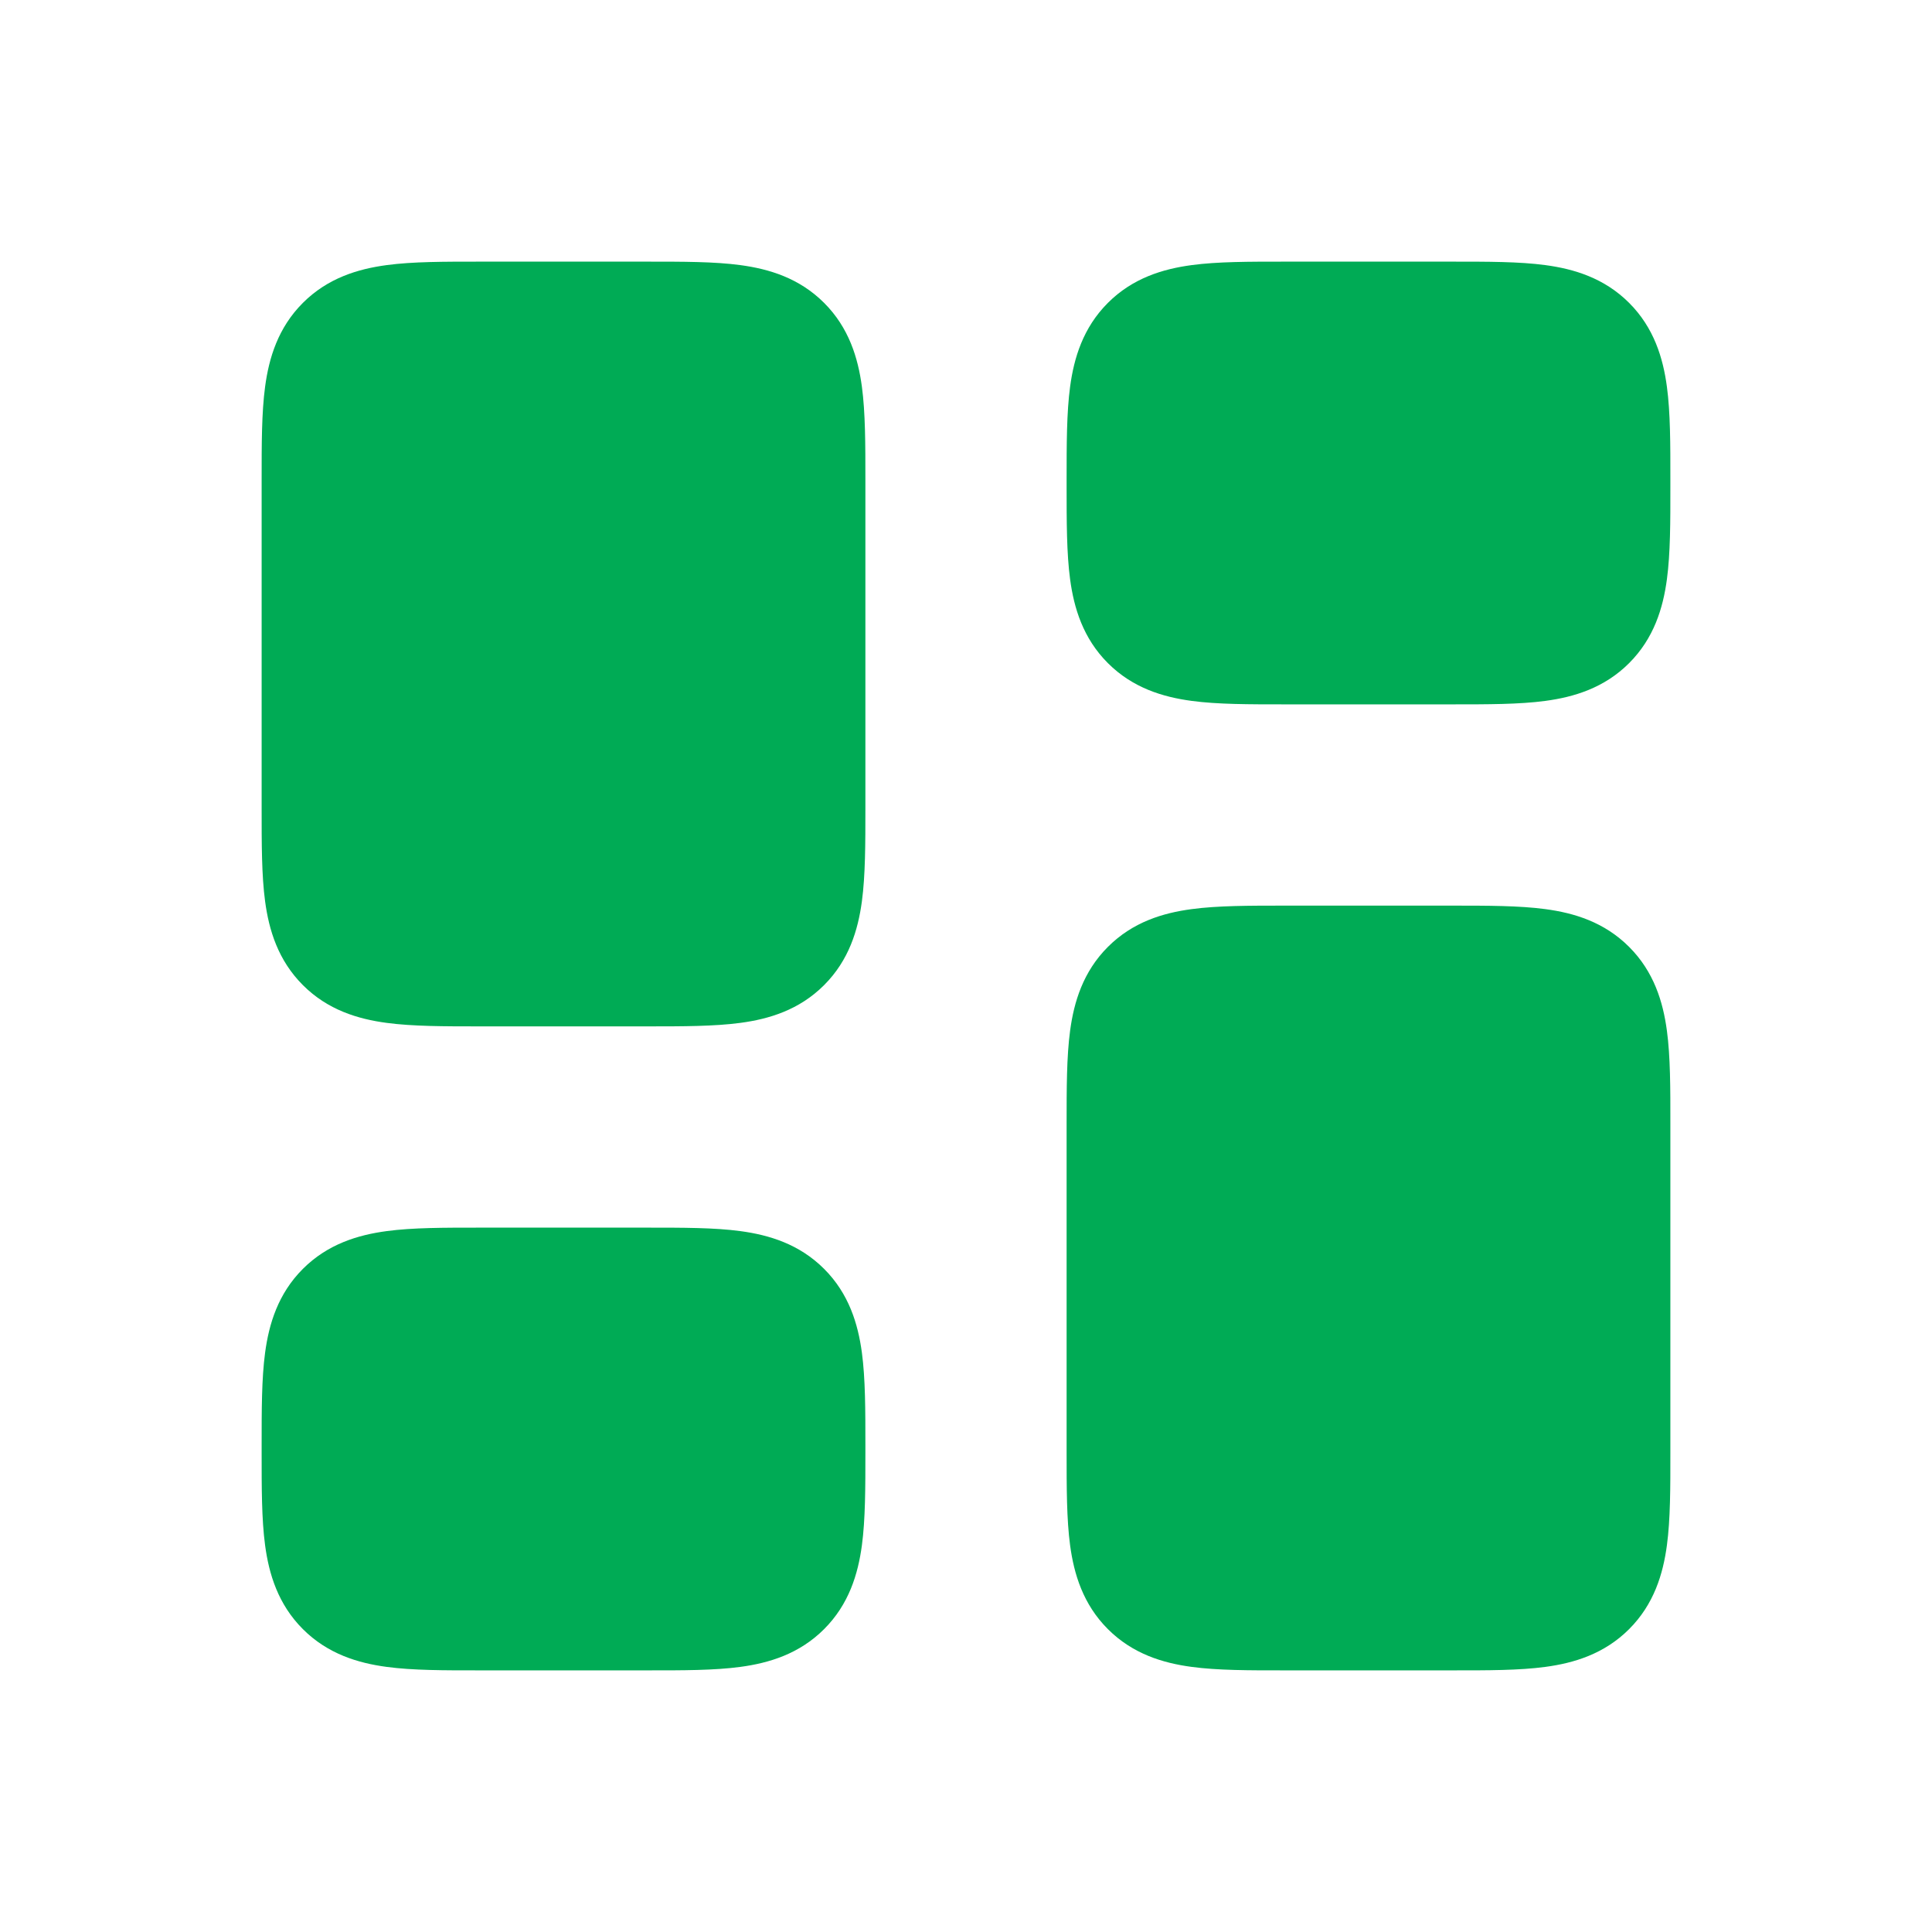 <?xml version="1.0" encoding="UTF-8"?>
<svg xmlns="http://www.w3.org/2000/svg" xmlns:xlink="http://www.w3.org/1999/xlink" width="196px" height="196px" viewBox="0 0 196 196" version="1.1">
<g id="surface1">
<path style=" stroke:none;fill-rule:evenodd;fill:rgb(0%,67.059%,33.333%);fill-opacity:1;" d="M 116.727 35.059 C 114.332 37.449 114.332 41.301 114.332 49 C 114.332 56.699 114.332 60.551 116.727 62.941 C 119.117 65.332 122.969 65.332 130.668 65.332 L 147 65.332 C 154.699 65.332 158.551 65.332 160.941 62.941 C 163.332 60.551 163.332 56.699 163.332 49 C 163.332 41.301 163.332 37.449 160.941 35.059 C 158.551 32.668 154.699 32.668 147 32.668 L 130.668 32.668 C 122.969 32.668 119.117 32.668 116.727 35.059 Z M 35.059 133.059 C 32.668 135.449 32.668 139.301 32.668 147 C 32.668 154.699 32.668 158.551 35.059 160.941 C 37.449 163.332 41.301 163.332 49 163.332 L 65.332 163.332 C 73.031 163.332 76.883 163.332 79.273 160.941 C 81.668 158.551 81.668 154.699 81.668 147 C 81.668 139.301 81.668 135.449 79.273 133.059 C 76.883 130.668 73.031 130.668 65.332 130.668 L 49 130.668 C 41.301 130.668 37.449 130.668 35.059 133.059 Z M 114.332 114.332 C 114.332 106.633 114.332 102.785 116.727 100.391 C 119.117 98 122.969 98 130.668 98 L 147 98 C 154.699 98 158.551 98 160.941 100.391 C 163.332 102.785 163.332 106.633 163.332 114.332 L 163.332 147 C 163.332 154.699 163.332 158.551 160.941 160.941 C 158.551 163.332 154.699 163.332 147 163.332 L 130.668 163.332 C 122.969 163.332 119.117 163.332 116.727 160.941 C 114.332 158.551 114.332 154.699 114.332 147 Z M 35.059 35.059 C 32.668 37.449 32.668 41.301 32.668 49 L 32.668 81.668 C 32.668 89.367 32.668 93.215 35.059 95.609 C 37.449 98 41.301 98 49 98 L 65.332 98 C 73.031 98 76.883 98 79.273 95.609 C 81.668 93.215 81.668 89.367 81.668 81.668 L 81.668 49 C 81.668 41.301 81.668 37.449 79.273 35.059 C 76.883 32.668 73.031 32.668 65.332 32.668 L 49 32.668 C 41.301 32.668 37.449 32.668 35.059 35.059 Z M 35.059 35.059 "/>
<path style=" stroke:none;fill-rule:evenodd;fill:rgb(0%,67.059%,33.333%);fill-opacity:1;" d="M 39.391 39.391 L 39.41 39.379 C 39.426 39.371 39.453 39.355 39.492 39.34 C 39.672 39.266 40.066 39.141 40.855 39.035 C 42.574 38.805 44.977 38.793 49 38.793 L 65.332 38.793 C 69.355 38.793 71.758 38.805 73.477 39.035 C 74.266 39.141 74.66 39.266 74.84 39.34 C 74.879 39.355 74.906 39.371 74.922 39.379 L 74.945 39.391 L 74.953 39.41 C 74.965 39.426 74.977 39.453 74.992 39.492 C 75.066 39.672 75.191 40.066 75.297 40.855 C 75.527 42.574 75.543 44.977 75.543 49 L 75.543 81.668 C 75.543 85.691 75.527 88.09 75.297 89.812 C 75.191 90.602 75.066 90.996 74.992 91.172 C 74.977 91.215 74.965 91.242 74.953 91.258 L 74.945 91.277 L 74.922 91.289 C 74.906 91.297 74.879 91.309 74.84 91.328 C 74.66 91.398 74.266 91.523 73.477 91.629 C 71.758 91.863 69.355 91.875 65.332 91.875 L 49 91.875 C 44.977 91.875 42.574 91.863 40.855 91.629 C 40.066 91.523 39.672 91.398 39.492 91.328 C 39.453 91.309 39.426 91.297 39.41 91.289 L 39.391 91.277 L 39.379 91.258 C 39.371 91.242 39.355 91.215 39.34 91.172 C 39.266 90.996 39.141 90.602 39.035 89.812 C 38.805 88.09 38.793 85.691 38.793 81.668 L 38.793 49 C 38.793 44.977 38.805 42.574 39.035 40.855 C 39.141 40.066 39.266 39.672 39.34 39.492 C 39.355 39.453 39.371 39.426 39.379 39.41 Z M 48.633 26.543 C 48.758 26.543 48.879 26.543 49 26.543 L 65.332 26.543 C 65.457 26.543 65.578 26.543 65.699 26.543 C 69.234 26.543 72.473 26.539 75.109 26.895 C 78.012 27.285 81.082 28.203 83.605 30.727 C 86.129 33.25 87.047 36.32 87.438 39.223 C 87.793 41.859 87.793 45.102 87.793 48.633 C 87.793 48.758 87.793 48.879 87.793 49 L 87.793 81.668 C 87.793 81.789 87.793 81.91 87.793 82.031 C 87.793 85.566 87.793 88.809 87.438 91.445 C 87.047 94.348 86.129 97.414 83.605 99.938 C 81.082 102.465 78.012 103.383 75.109 103.77 C 72.473 104.125 69.234 104.125 65.699 104.125 C 65.578 104.125 65.457 104.125 65.332 104.125 L 49 104.125 C 48.879 104.125 48.758 104.125 48.633 104.125 C 45.102 104.125 41.859 104.125 39.223 103.77 C 36.32 103.383 33.25 102.465 30.727 99.938 C 28.203 97.414 27.285 94.348 26.895 91.445 C 26.539 88.809 26.543 85.566 26.543 82.031 C 26.543 81.91 26.543 81.789 26.543 81.668 L 26.543 49 C 26.543 48.879 26.543 48.758 26.543 48.633 C 26.543 45.102 26.539 41.859 26.895 39.223 C 27.285 36.32 28.203 33.25 30.727 30.727 C 33.25 28.203 36.32 27.285 39.223 26.895 C 41.859 26.539 45.102 26.543 48.633 26.543 Z M 121.078 39.379 L 121.055 39.391 L 121.047 39.41 C 121.039 39.426 121.023 39.453 121.008 39.492 C 120.934 39.672 120.809 40.066 120.703 40.855 C 120.473 42.574 120.457 44.977 120.457 49 C 120.457 53.023 120.473 55.426 120.703 57.145 C 120.809 57.934 120.934 58.328 121.008 58.508 C 121.012 58.523 121.023 58.551 121.023 58.551 C 121.035 58.566 121.047 58.59 121.047 58.59 L 121.055 58.609 L 121.078 58.621 C 121.094 58.629 121.117 58.645 121.16 58.66 C 121.336 58.734 121.734 58.859 122.523 58.965 C 124.242 59.195 126.645 59.207 130.668 59.207 L 147 59.207 C 151.023 59.207 153.426 59.195 155.145 58.965 C 155.934 58.859 156.328 58.734 156.508 58.66 C 156.547 58.645 156.574 58.629 156.59 58.621 L 156.609 58.609 L 156.621 58.59 C 156.629 58.574 156.645 58.547 156.66 58.508 C 156.734 58.328 156.859 57.934 156.965 57.145 C 157.195 55.426 157.207 53.023 157.207 49 C 157.207 44.977 157.195 42.574 156.965 40.855 C 156.859 40.066 156.734 39.672 156.66 39.492 C 156.645 39.453 156.629 39.426 156.621 39.41 L 156.609 39.391 L 156.59 39.379 C 156.574 39.371 156.547 39.355 156.508 39.34 C 156.328 39.266 155.934 39.141 155.145 39.035 C 153.426 38.805 151.023 38.793 147 38.793 L 130.668 38.793 C 126.645 38.793 124.242 38.805 122.523 39.035 C 121.734 39.141 121.336 39.266 121.16 39.34 C 121.117 39.355 121.094 39.371 121.078 39.379 Z M 130.301 26.543 L 147.363 26.543 C 150.902 26.543 154.141 26.539 156.777 26.895 C 159.68 27.285 162.75 28.203 165.273 30.727 C 167.797 33.25 168.715 36.32 169.105 39.223 C 169.461 41.859 169.461 45.102 169.457 48.633 L 169.457 49.367 C 169.461 52.898 169.461 56.141 169.105 58.777 C 168.715 61.68 167.797 64.75 165.273 67.273 C 162.75 69.797 159.68 70.715 156.777 71.105 C 154.141 71.461 150.902 71.457 147.363 71.457 L 130.301 71.457 C 126.766 71.457 123.527 71.461 120.891 71.105 C 117.984 70.715 114.918 69.797 112.395 67.273 C 109.871 64.75 108.953 61.68 108.562 58.777 C 108.207 56.141 108.207 52.898 108.207 49.367 C 108.207 49.242 108.207 49.121 108.207 49 C 108.207 48.879 108.207 48.758 108.207 48.633 C 108.207 45.102 108.207 41.859 108.562 39.223 C 108.953 36.32 109.871 33.25 112.395 30.727 C 114.918 28.203 117.984 27.285 120.891 26.895 C 123.527 26.539 126.766 26.543 130.301 26.543 Z M 130.301 91.875 L 147.363 91.875 C 150.902 91.875 154.141 91.875 156.777 92.23 C 159.68 92.617 162.75 93.535 165.273 96.062 C 167.797 98.586 168.715 101.652 169.105 104.555 C 169.461 107.191 169.461 110.434 169.457 113.969 L 169.457 147.367 C 169.461 150.902 169.461 154.141 169.105 156.777 C 168.715 159.68 167.797 162.75 165.273 165.273 C 162.75 167.797 159.68 168.715 156.777 169.105 C 154.141 169.461 150.902 169.461 147.363 169.457 L 130.301 169.457 C 126.766 169.461 123.527 169.461 120.891 169.105 C 117.984 168.715 114.918 167.797 112.395 165.273 C 109.871 162.75 108.953 159.68 108.562 156.777 C 108.207 154.141 108.207 150.902 108.207 147.367 L 108.207 114.332 C 108.207 114.211 108.207 114.09 108.207 113.969 C 108.207 110.434 108.207 107.191 108.562 104.555 C 108.953 101.652 109.871 98.586 112.395 96.062 C 114.918 93.535 117.984 92.617 120.891 92.23 C 123.527 91.875 126.766 91.875 130.301 91.875 Z M 121.078 104.711 L 121.055 104.723 L 121.047 104.742 C 121.039 104.758 121.023 104.785 121.008 104.828 C 120.934 105.004 120.809 105.398 120.703 106.188 C 120.473 107.91 120.457 110.309 120.457 114.332 L 120.457 147 C 120.457 151.023 120.473 153.426 120.703 155.145 C 120.809 155.934 120.934 156.328 121.008 156.508 C 121.023 156.547 121.039 156.574 121.047 156.59 L 121.055 156.609 L 121.078 156.621 C 121.094 156.629 121.117 156.645 121.16 156.66 C 121.336 156.734 121.734 156.859 122.523 156.965 C 124.242 157.195 126.645 157.207 130.668 157.207 L 147 157.207 C 151.023 157.207 153.426 157.195 155.145 156.965 C 155.934 156.859 156.328 156.734 156.508 156.66 C 156.547 156.645 156.574 156.629 156.59 156.621 L 156.609 156.609 L 156.621 156.59 C 156.629 156.574 156.645 156.547 156.66 156.508 C 156.734 156.328 156.859 155.934 156.965 155.145 C 157.195 153.426 157.207 151.023 157.207 147 L 157.207 114.332 C 157.207 110.309 157.195 107.91 156.965 106.188 C 156.859 105.398 156.734 105.004 156.66 104.828 C 156.648 104.805 156.641 104.785 156.633 104.77 L 156.621 104.742 L 156.609 104.723 L 156.59 104.711 C 156.574 104.703 156.547 104.691 156.508 104.672 C 156.328 104.602 155.934 104.477 155.145 104.371 C 153.426 104.137 151.023 104.125 147 104.125 L 130.668 104.125 C 126.645 104.125 124.242 104.137 122.523 104.371 C 121.734 104.477 121.336 104.602 121.16 104.672 C 121.117 104.691 121.094 104.703 121.078 104.711 Z M 39.41 137.379 L 39.391 137.391 L 39.379 137.41 C 39.371 137.426 39.355 137.453 39.34 137.492 C 39.266 137.672 39.141 138.066 39.035 138.855 C 38.805 140.574 38.793 142.977 38.793 147 C 38.793 151.023 38.805 153.426 39.035 155.145 C 39.141 155.934 39.266 156.328 39.34 156.508 C 39.355 156.547 39.371 156.574 39.379 156.59 L 39.391 156.609 L 39.41 156.621 C 39.426 156.629 39.453 156.645 39.492 156.66 C 39.672 156.734 40.066 156.859 40.855 156.965 C 42.574 157.195 44.977 157.207 49 157.207 L 65.332 157.207 C 69.355 157.207 71.758 157.195 73.477 156.965 C 74.266 156.859 74.66 156.734 74.84 156.66 C 74.859 156.652 74.891 156.637 74.891 156.637 L 74.945 156.609 L 74.953 156.59 L 74.965 156.566 C 74.973 156.551 74.984 156.531 74.992 156.508 C 75.066 156.328 75.191 155.934 75.297 155.145 C 75.527 153.426 75.543 151.023 75.543 147 C 75.543 142.977 75.527 140.574 75.297 138.855 C 75.191 138.066 75.066 137.672 74.992 137.492 C 74.977 137.453 74.965 137.426 74.953 137.41 L 74.945 137.391 L 74.922 137.379 C 74.906 137.371 74.879 137.355 74.84 137.34 C 74.66 137.266 74.266 137.141 73.477 137.035 C 71.758 136.805 69.355 136.793 65.332 136.793 L 49 136.793 C 44.977 136.793 42.574 136.805 40.855 137.035 C 40.066 137.141 39.672 137.266 39.492 137.34 C 39.453 137.355 39.426 137.371 39.41 137.379 Z M 48.633 124.543 L 65.699 124.543 C 69.234 124.543 72.473 124.539 75.109 124.895 C 78.012 125.285 81.082 126.203 83.605 128.727 C 86.129 131.25 87.047 134.32 87.438 137.223 C 87.793 139.859 87.793 143.098 87.793 146.637 L 87.793 147.367 C 87.793 150.902 87.793 154.141 87.438 156.777 C 87.047 159.68 86.129 162.75 83.605 165.273 C 81.082 167.797 78.012 168.715 75.109 169.105 C 72.473 169.461 69.234 169.461 65.699 169.457 L 48.633 169.457 C 45.102 169.461 41.859 169.461 39.223 169.105 C 36.32 168.715 33.25 167.797 30.727 165.273 C 28.203 162.75 27.285 159.68 26.895 156.777 C 26.539 154.141 26.543 150.902 26.543 147.367 L 26.543 146.637 C 26.543 143.098 26.539 139.859 26.895 137.223 C 27.285 134.32 28.203 131.25 30.727 128.727 C 33.25 126.203 36.32 125.285 39.223 124.895 C 41.859 124.539 45.102 124.543 48.633 124.543 Z M 48.633 124.543 "/>
</g>
</svg>
